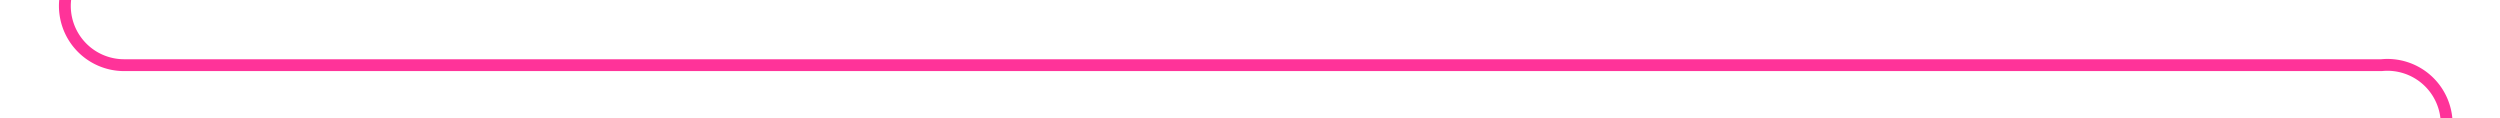 ﻿<?xml version="1.0" encoding="utf-8"?>
<svg version="1.1" xmlns:xlink="http://www.w3.org/1999/xlink" width="211px" height="10px" preserveAspectRatio="xMinYMid meet" viewBox="988 1226  211 8" xmlns="http://www.w3.org/2000/svg">
  <path d="M 993.5 1196  L 993.5 1225  A 5 5 0 0 0 998.5 1230.5 L 1189 1230.5  A 5 5 0 0 1 1194.5 1235.5 L 1194.5 1245  " stroke-width="1" stroke="#ff3399" fill="none" />
  <path d="M 993.5 1195  A 3 3 0 0 0 990.5 1198 A 3 3 0 0 0 993.5 1201 A 3 3 0 0 0 996.5 1198 A 3 3 0 0 0 993.5 1195 Z " fill-rule="nonzero" fill="#ff3399" stroke="none" />
</svg>